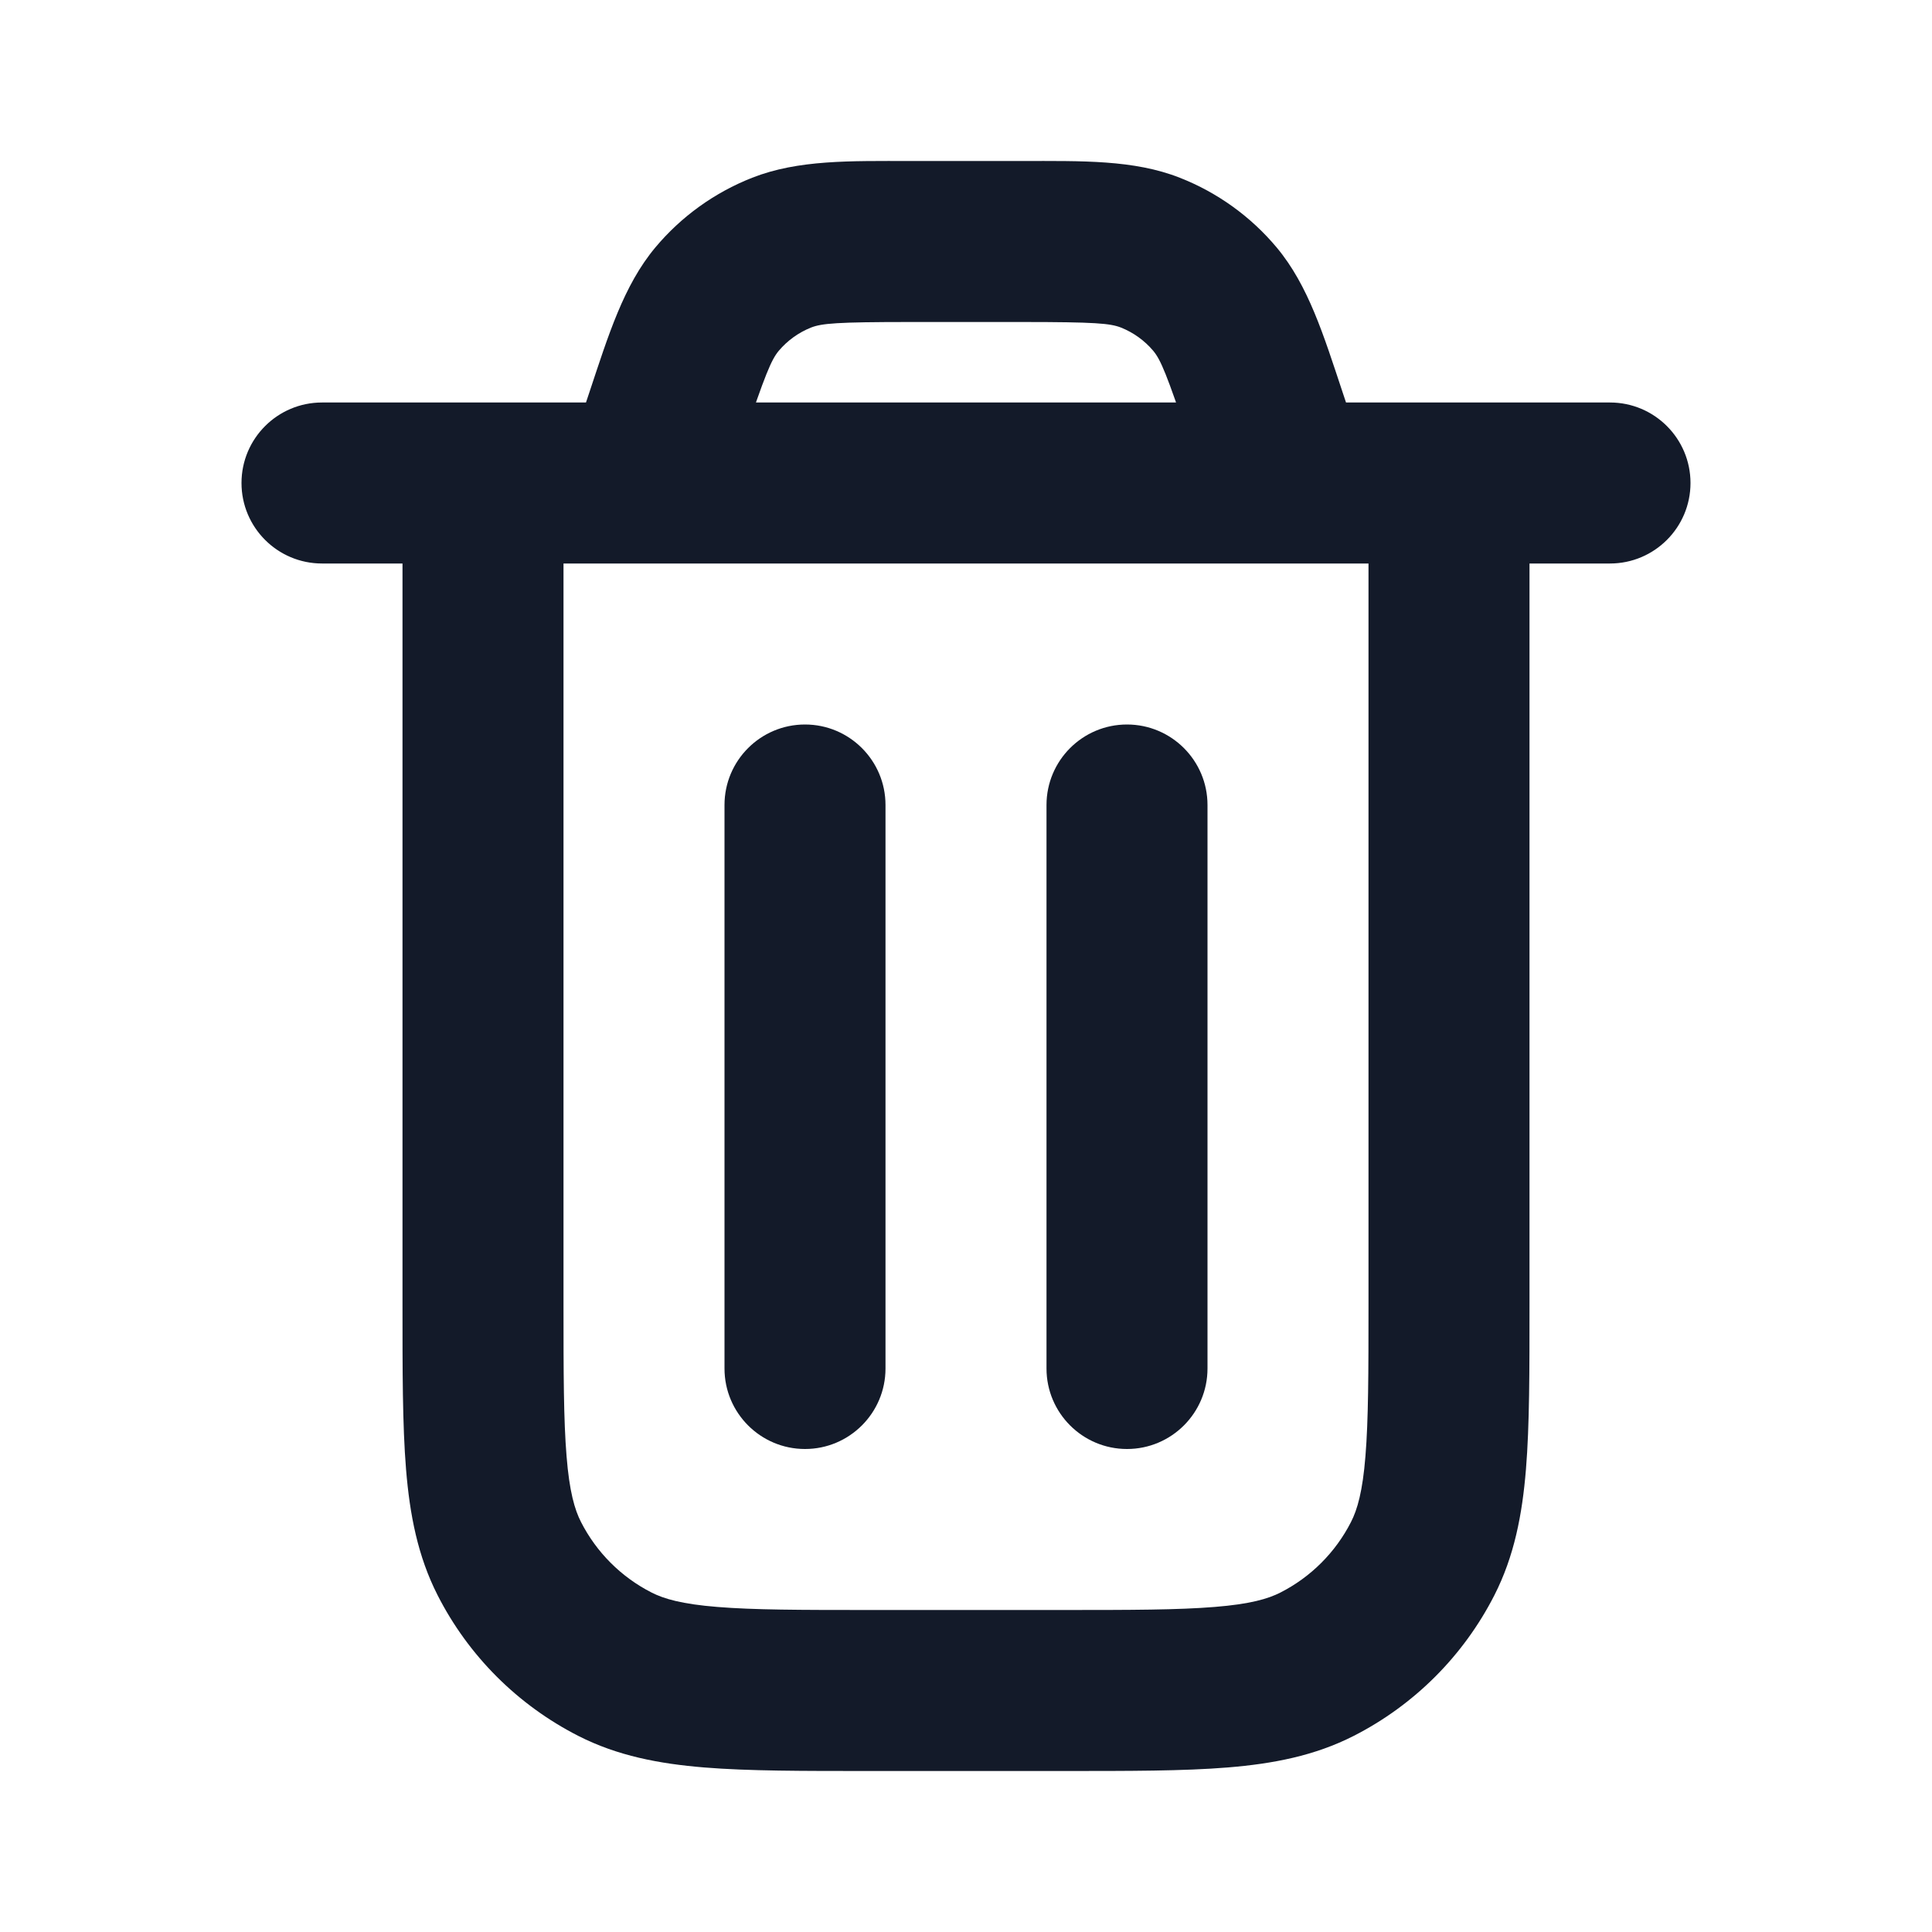 <svg width="24" height="24" viewBox="0 0 24 24" fill="none" xmlns="http://www.w3.org/2000/svg">
<path d="M4 5C3.448 5 3 5.448 3 6C3 6.552 3.448 7 4 7V5ZM20 7C20.552 7 21 6.552 21 6C21 5.448 20.552 5 20 5V7ZM15.729 5.188L14.781 5.504L14.781 5.504L15.729 5.188ZM15.051 6.316C15.226 6.84 15.792 7.123 16.316 6.949C16.84 6.774 17.123 6.208 16.949 5.684L15.051 6.316ZM7.051 5.684C6.877 6.208 7.16 6.774 7.684 6.949C8.208 7.123 8.774 6.84 8.949 6.316L7.051 5.684ZM8.271 5.188L7.322 4.872V4.872L8.271 5.188ZM14.29 3.139L14.656 2.208V2.208L14.29 3.139ZM15.093 3.717L14.326 4.358L15.093 3.717ZM9.71 3.139L10.075 4.069L9.71 3.139ZM8.907 3.717L9.674 4.358L8.907 3.717ZM19 6C19 5.448 18.552 5 18 5C17.448 5 17 5.448 17 6H19ZM7 6C7 5.448 6.552 5 6 5C5.448 5 5 5.448 5 6H7ZM7.638 20.673L8.092 19.782H8.092L7.638 20.673ZM6.327 19.362L5.436 19.816H5.436L6.327 19.362ZM17.673 19.362L16.782 18.908V18.908L17.673 19.362ZM16.362 20.673L15.908 19.782H15.908L16.362 20.673ZM15 10C15 9.448 14.552 9 14 9C13.448 9 13 9.448 13 10H15ZM13 17C13 17.552 13.448 18 14 18C14.552 18 15 17.552 15 17H13ZM11 10C11 9.448 10.552 9 10 9C9.448 9 9 9.448 9 10H11ZM9 17C9 17.552 9.448 18 10 18C10.552 18 11 17.552 11 17H9ZM4 7H20V5H4V7ZM11.306 4H12.694V2H11.306V4ZM14.781 5.504L15.051 6.316L16.949 5.684L16.678 4.872L14.781 5.504ZM8.949 6.316L9.219 5.504L7.322 4.872L7.051 5.684L8.949 6.316ZM12.694 4C13.608 4 13.791 4.017 13.925 4.069L14.656 2.208C14.085 1.983 13.438 2 12.694 2V4ZM16.678 4.872C16.443 4.166 16.254 3.547 15.86 3.075L14.326 4.358C14.418 4.469 14.491 4.637 14.781 5.504L16.678 4.872ZM13.925 4.069C14.08 4.131 14.218 4.23 14.326 4.358L15.86 3.075C15.538 2.69 15.124 2.392 14.656 2.208L13.925 4.069ZM11.306 2C10.562 2 9.916 1.983 9.344 2.208L10.075 4.069C10.209 4.017 10.392 4 11.306 4V2ZM9.219 5.504C9.509 4.637 9.582 4.469 9.674 4.358L8.14 3.075C7.746 3.547 7.557 4.166 7.322 4.872L9.219 5.504ZM9.344 2.208C8.876 2.392 8.462 2.69 8.14 3.075L9.674 4.358C9.782 4.23 9.92 4.131 10.075 4.069L9.344 2.208ZM17 6V16.2H19V6H17ZM13.2 20H10.8V22H13.2V20ZM7 16.2V6H5V16.2H7ZM10.8 20C9.943 20 9.361 19.999 8.911 19.962C8.473 19.927 8.248 19.862 8.092 19.782L7.184 21.564C7.669 21.811 8.186 21.91 8.748 21.956C9.299 22.001 9.976 22 10.8 22V20ZM5 16.2C5 17.024 4.999 17.701 5.044 18.252C5.09 18.814 5.189 19.331 5.436 19.816L7.218 18.908C7.138 18.752 7.073 18.527 7.038 18.089C7.001 17.639 7 17.057 7 16.2H5ZM8.092 19.782C7.716 19.59 7.41 19.284 7.218 18.908L5.436 19.816C5.819 20.569 6.431 21.18 7.184 21.564L8.092 19.782ZM17 16.2C17 17.057 16.999 17.639 16.962 18.089C16.927 18.527 16.862 18.752 16.782 18.908L18.564 19.816C18.811 19.331 18.91 18.814 18.956 18.252C19.001 17.701 19 17.024 19 16.2H17ZM13.2 22C14.024 22 14.701 22.001 15.252 21.956C15.814 21.91 16.331 21.811 16.816 21.564L15.908 19.782C15.752 19.862 15.527 19.927 15.089 19.962C14.639 19.999 14.057 20 13.2 20V22ZM16.782 18.908C16.59 19.284 16.284 19.59 15.908 19.782L16.816 21.564C17.569 21.18 18.18 20.569 18.564 19.816L16.782 18.908ZM13 10V17H15V10H13ZM9 10V17H11V10H9Z" fill="#131A29"/>
</svg>
